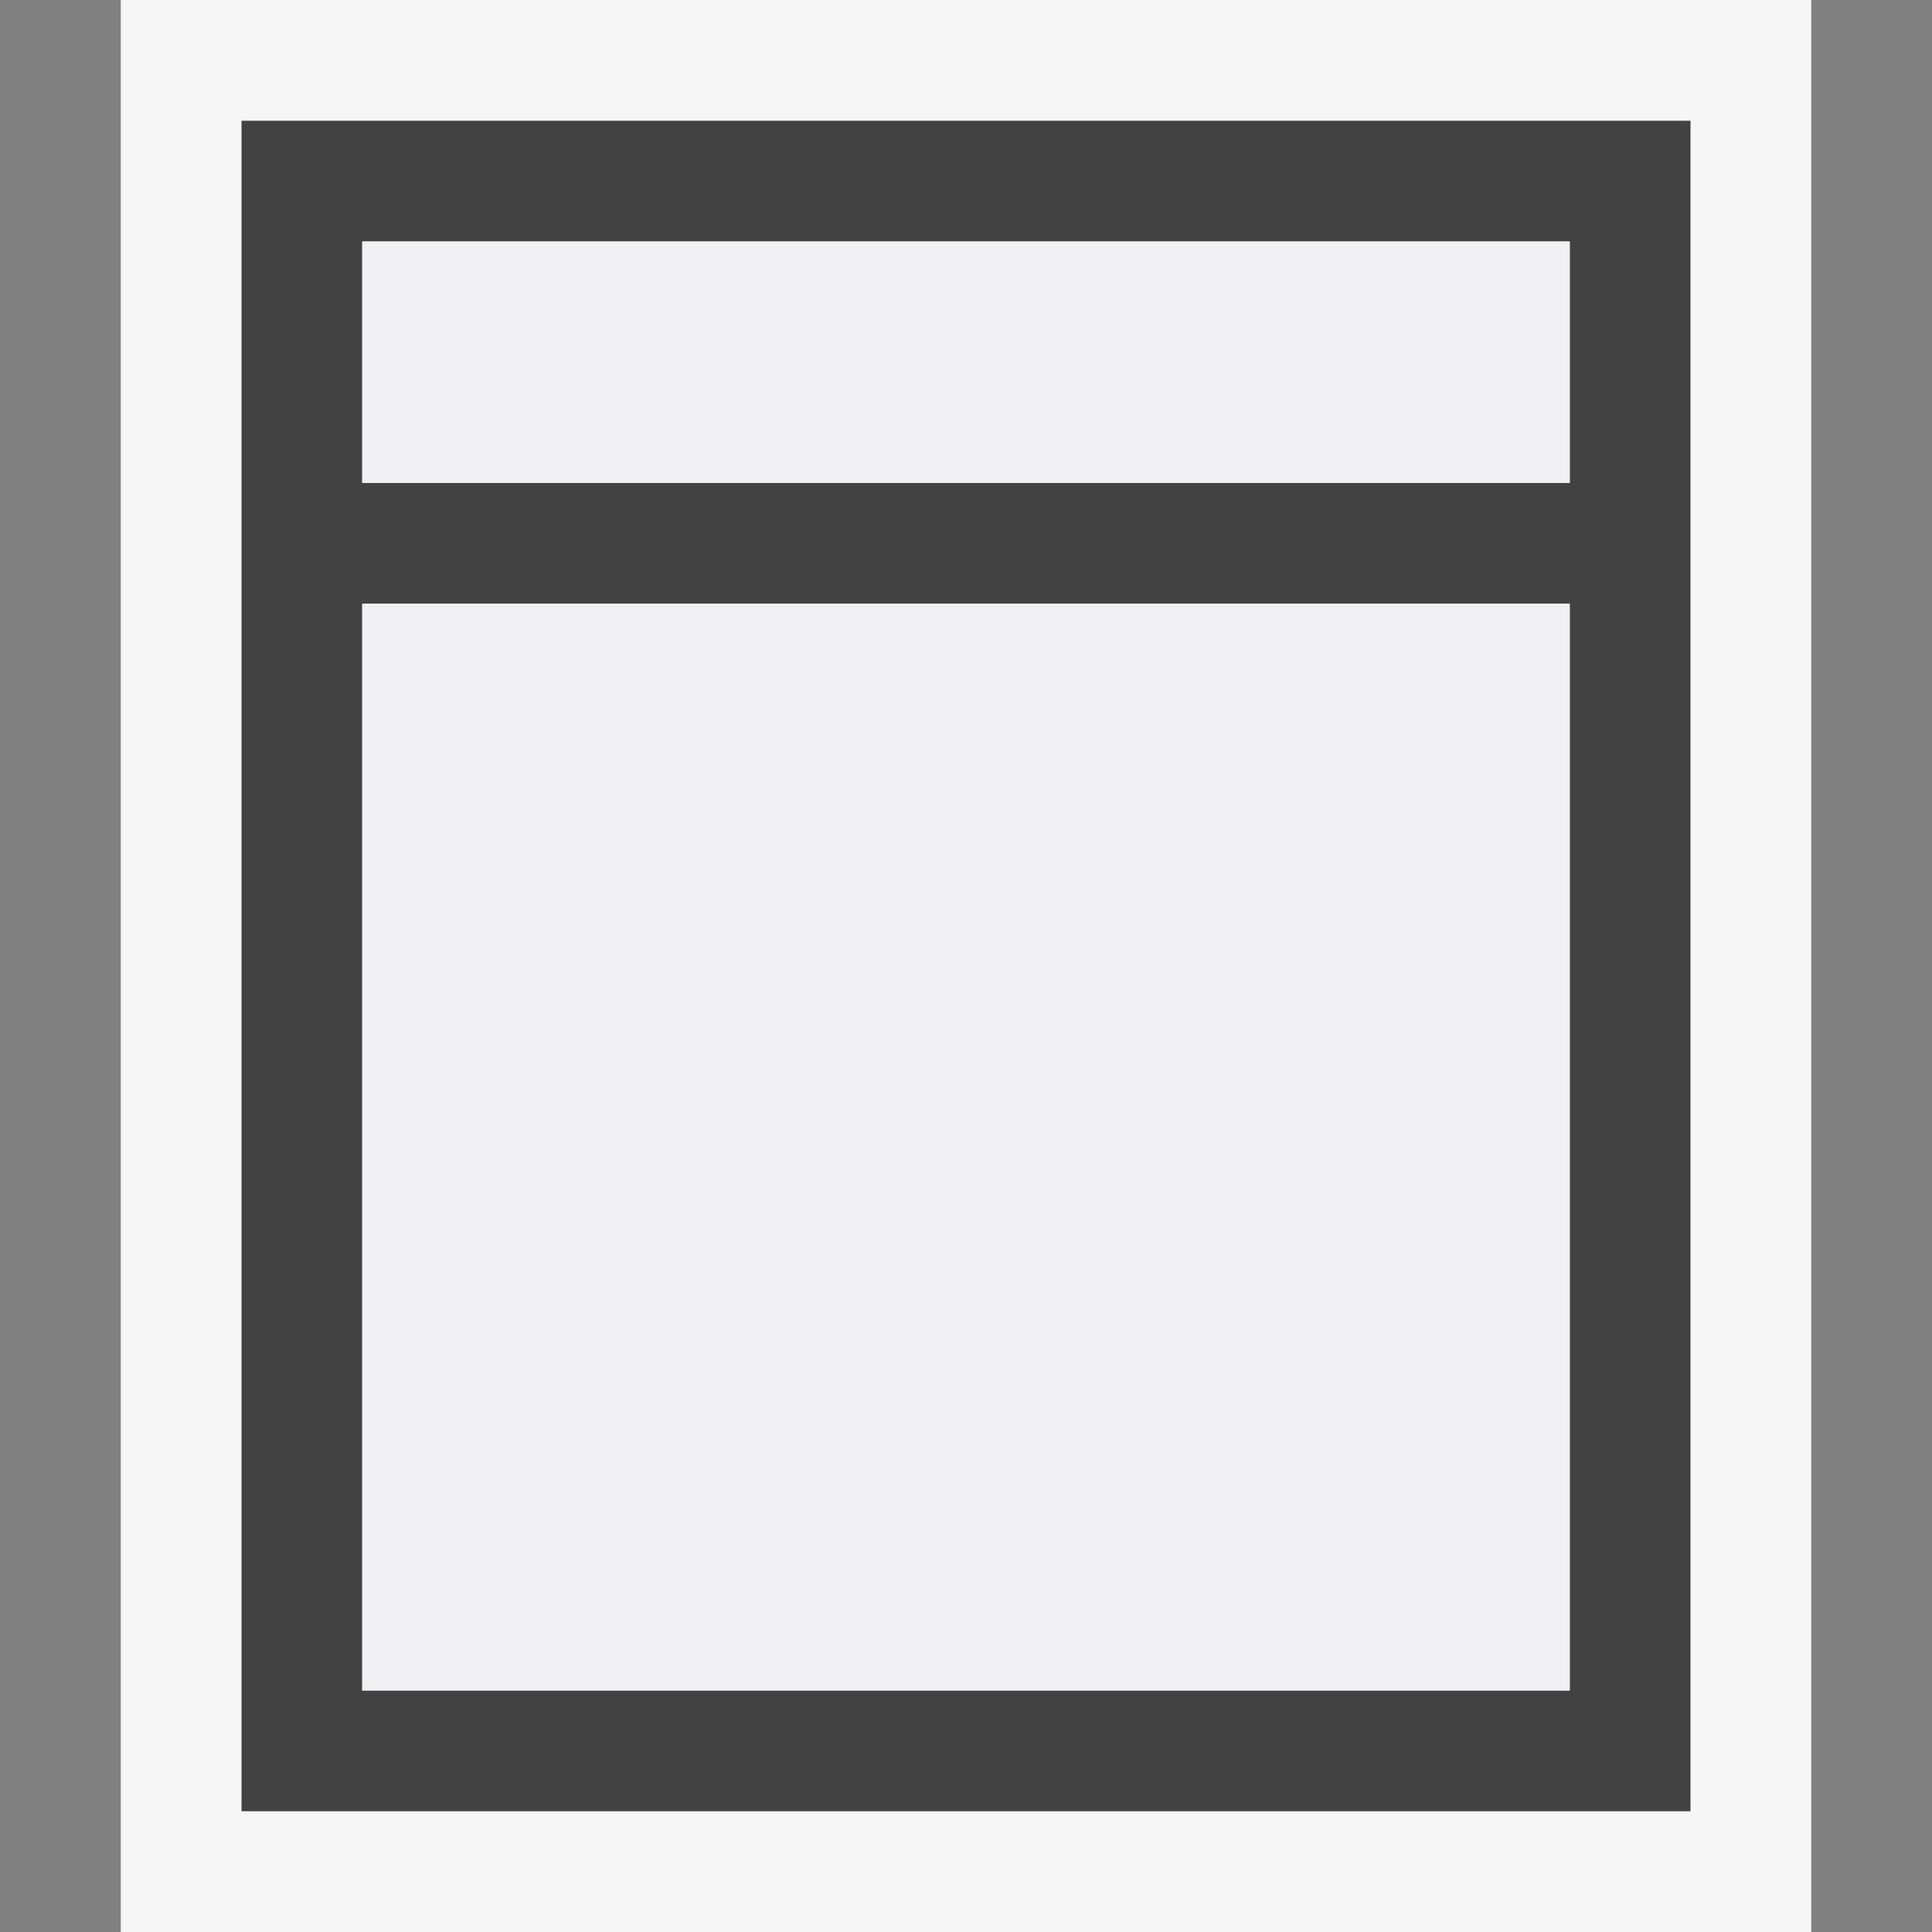 <svg xmlns="http://www.w3.org/2000/svg" viewBox="0 0 16 16"><rect x="0" y="0" width="16" height="16" fill="#808080" stroke="none"/><style>.st0{opacity:0}.st0,.st1{fill:#f6f6f6}.st2{fill:#424242}.st3{fill:#f0eff1}</style><g id="outline"><path class="st0" d="M0 0h16v16H0z"/><path class="st1" d="M1 0h14v16H1z"/></g><path class="st2" d="M2 1v14h12V1H2zm11 13H3V5h10v9zm0-10H3V2h10v2z" id="icon_x5F_bg"/><path class="st3" d="M13 4H3V2h10v2zm0 1H3v9h10V5z" id="icon_x5F_fg"/></svg>
